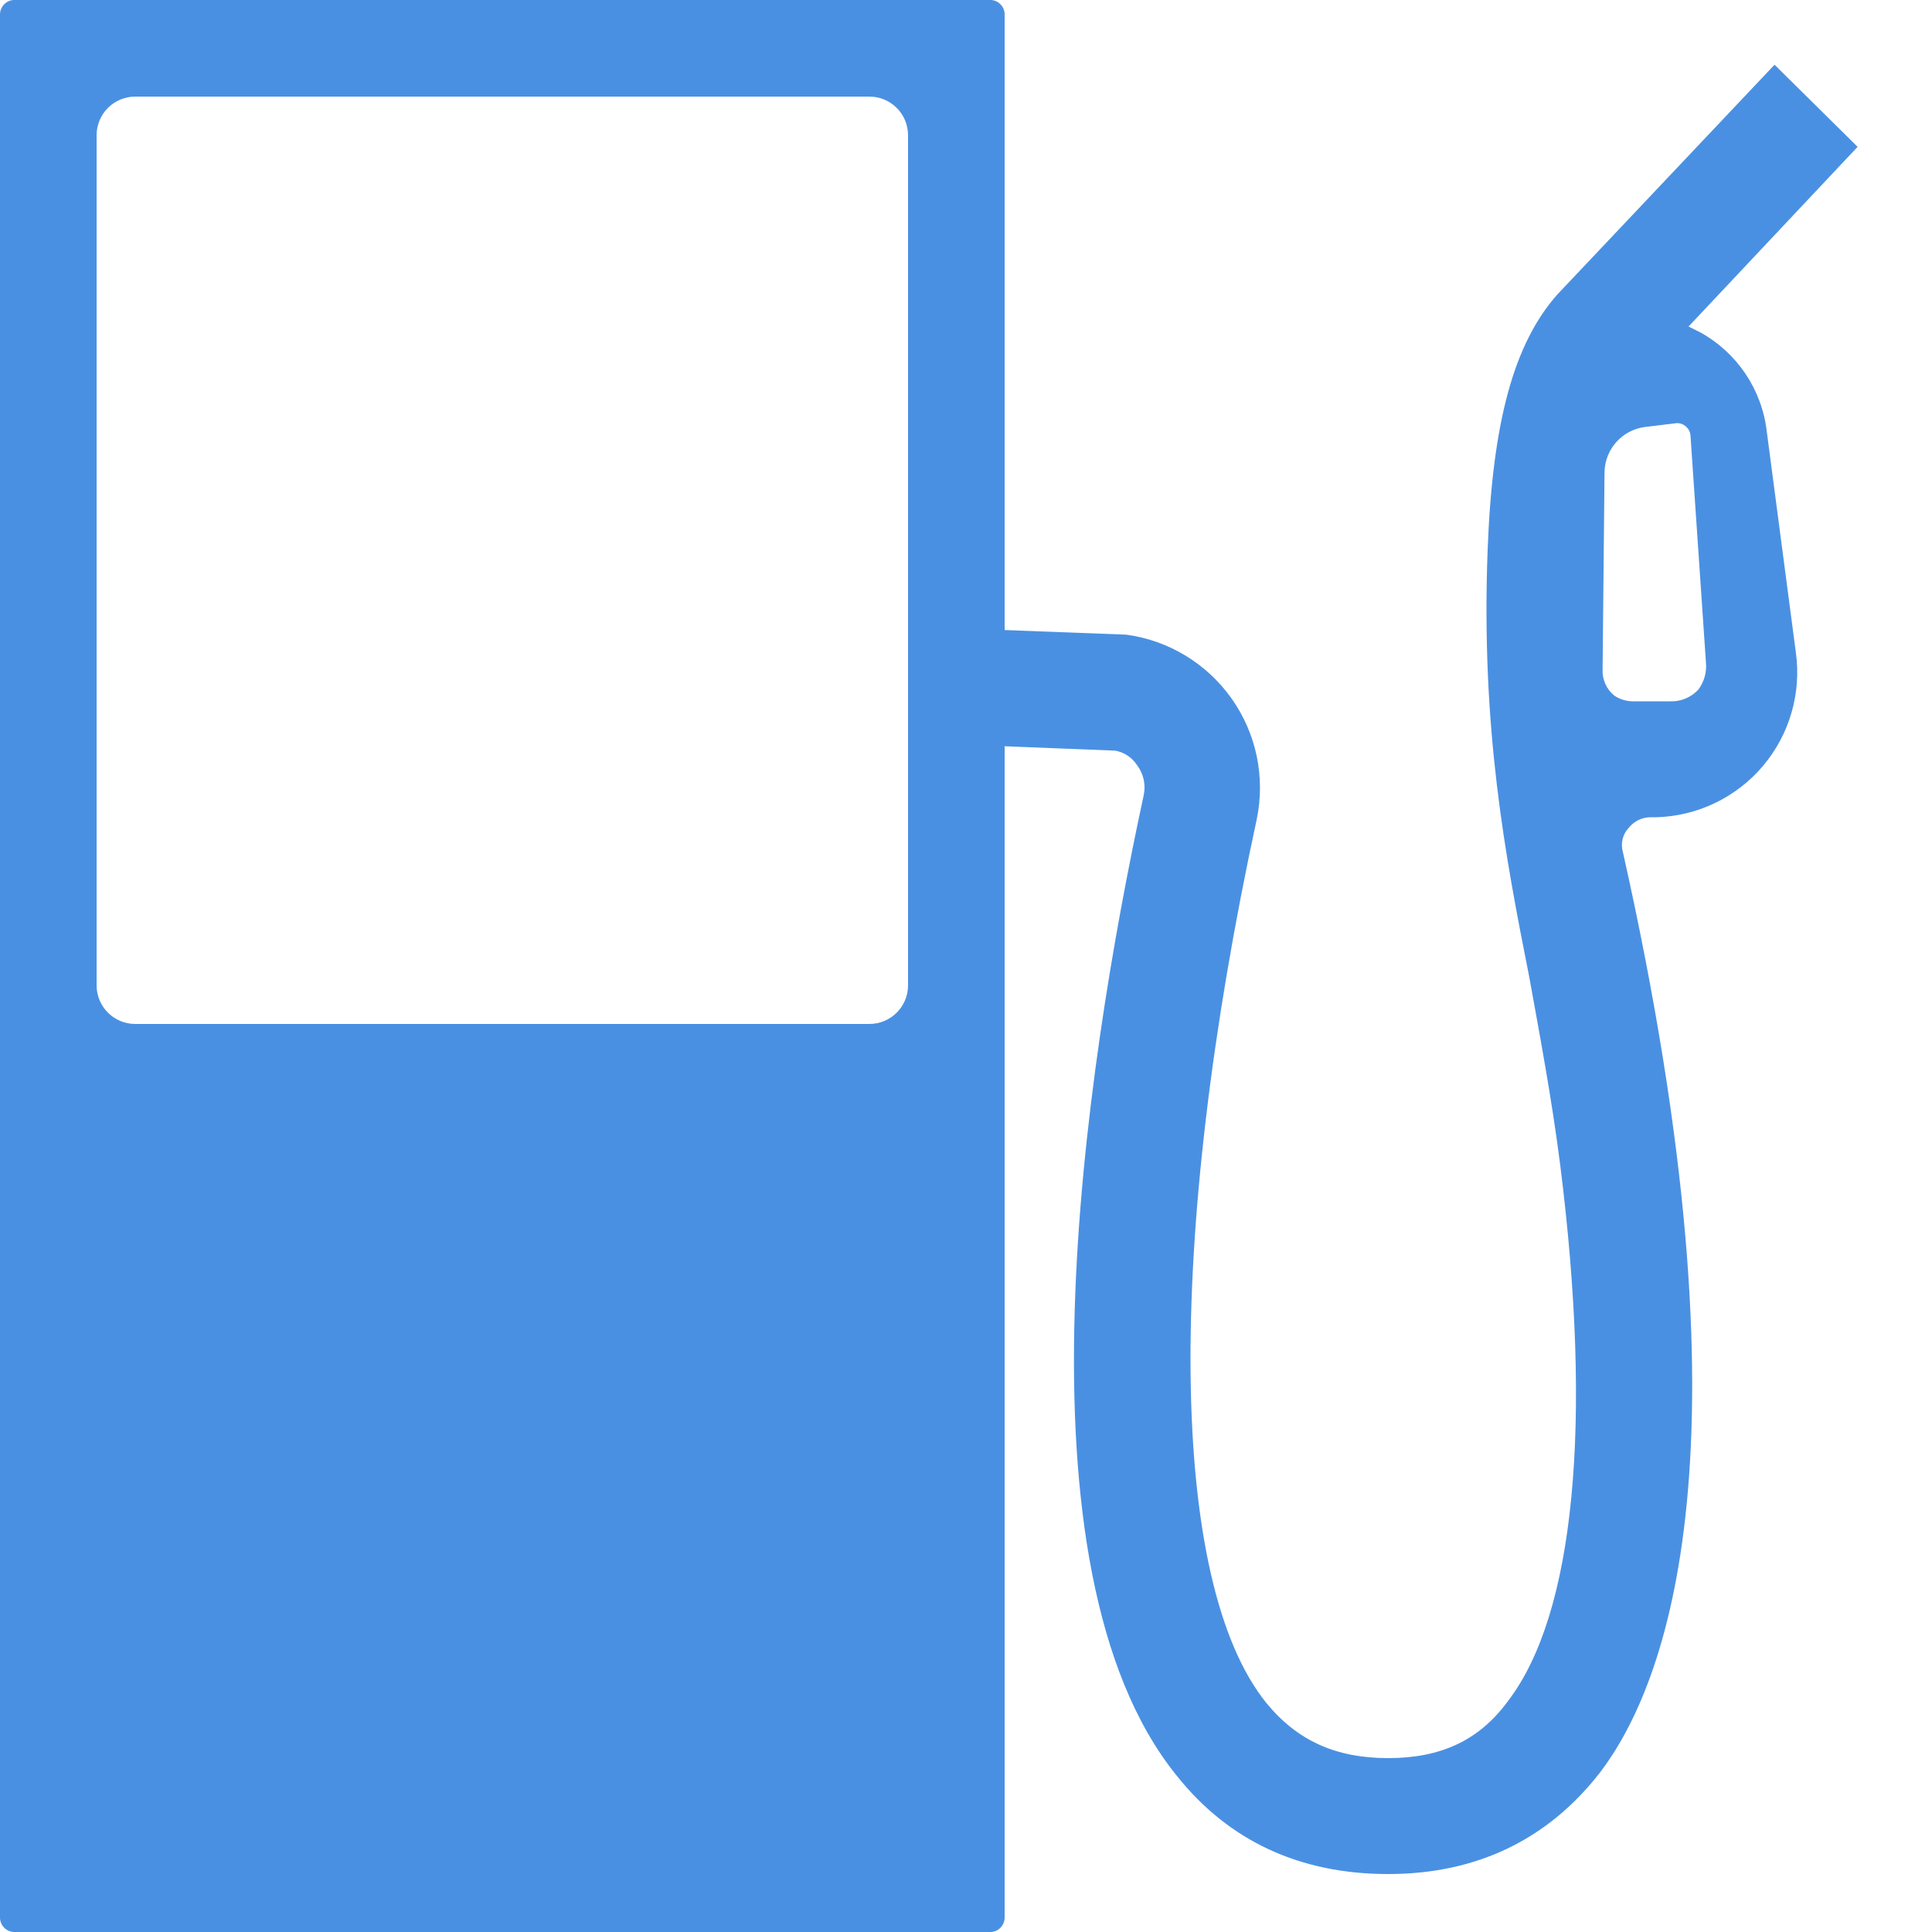 <?xml version="1.0" encoding="UTF-8"?>
<svg width="20px" height="20px" viewBox="0 0 20 20" version="1.1" xmlns="http://www.w3.org/2000/svg" xmlns:xlink="http://www.w3.org/1999/xlink">
    <!-- Generator: Sketch 48.2 (47327) - http://www.bohemiancoding.com/sketch -->
    <title>fuel_pump2</title>
    <desc>Created with Sketch.</desc>
    <defs></defs>
    <g id="cards/Driver_Location_Card_pop-up" stroke="none" stroke-width="1" fill="none" fill-rule="evenodd" transform="translate(-147, -80)">
        <g id="Group-4" transform="translate(147, 80)" fill="#4A90E2" fill-rule="nonzero">
            <g id="fuel_pump2">
                <path d="M10.26,1.66533454e-17 L0.14,1.66533454e-17 C0.061,0.005 -0,0.071 -3.99680119e-16,0.15 L-3.99680119e-16,19.85 C-0,19.929 0.061,19.995 0.14,20 L10.26,20 C10.339,19.995 10.4,19.929 10.4,19.85 L10.4,0.15 C10.4,0.071 10.339,0.005 10.26,0 Z M9,10.6 L1.4,10.6 C1.179,10.6 1,10.421 1,10.2 L1,1.4 C1,1.179 1.179,1 1.4,1 L9,1 C9.221,1 9.4,1.179 9.4,1.4 L9.4,10.2 C9.4,10.421 9.221,10.6 9,10.6 Z" id="Shape"></path>
                <path d="M14.37,19.4 C13.46,19.4 12.72,19.06 12.18,18.38 C10.44,16.23 11.22,11.1 11.84,8.23 C11.863,8.121 11.837,8.008 11.77,7.92 C11.718,7.84 11.634,7.785 11.54,7.77 L11.53,7.77 L9.76,7.7 L9.81,6.5 L11.66,6.57 C12.099,6.63 12.494,6.87 12.75,7.232 C13.006,7.594 13.1,8.046 13.01,8.48 C12.06,12.87 12.1,16.38 13.11,17.63 C13.43,18.02 13.83,18.2 14.37,18.2 C14.91,18.2 15.31,18.02 15.61,17.61 C16.3,16.71 16.49,14.74 16.15,12.05 C16.06,11.35 15.94,10.72 15.83,10.11 C15.58,8.85 15.33,7.54 15.4,5.69 C15.45,4.37 15.67,3.56 16.12,3.05 L18.37,0.67 L19.23,1.52 L17.48,3.38 L17.6,3.44 C17.983,3.651 18.241,4.035 18.29,4.47 L18.59,6.75 C18.65,7.172 18.527,7.6 18.252,7.927 C17.977,8.253 17.577,8.447 17.15,8.46 L17.09,8.46 C17,8.459 16.916,8.5 16.86,8.57 C16.797,8.637 16.775,8.732 16.8,8.82 C18.19,15.01 17.25,17.44 16.57,18.34 C16.03,19.04 15.29,19.4 14.37,19.4 Z M16.59,6.93 C16.585,7.034 16.63,7.134 16.71,7.2 C16.766,7.238 16.832,7.259 16.9,7.26 L17.29,7.26 C17.399,7.264 17.505,7.22 17.58,7.14 C17.641,7.06 17.669,6.96 17.66,6.86 L17.5,4.51 C17.495,4.437 17.434,4.38 17.36,4.38 L17.03,4.42 C16.792,4.45 16.613,4.65 16.61,4.89 L16.59,6.93 Z" id="Shape"></path>
            </g>
        </g>
    </g>
</svg>